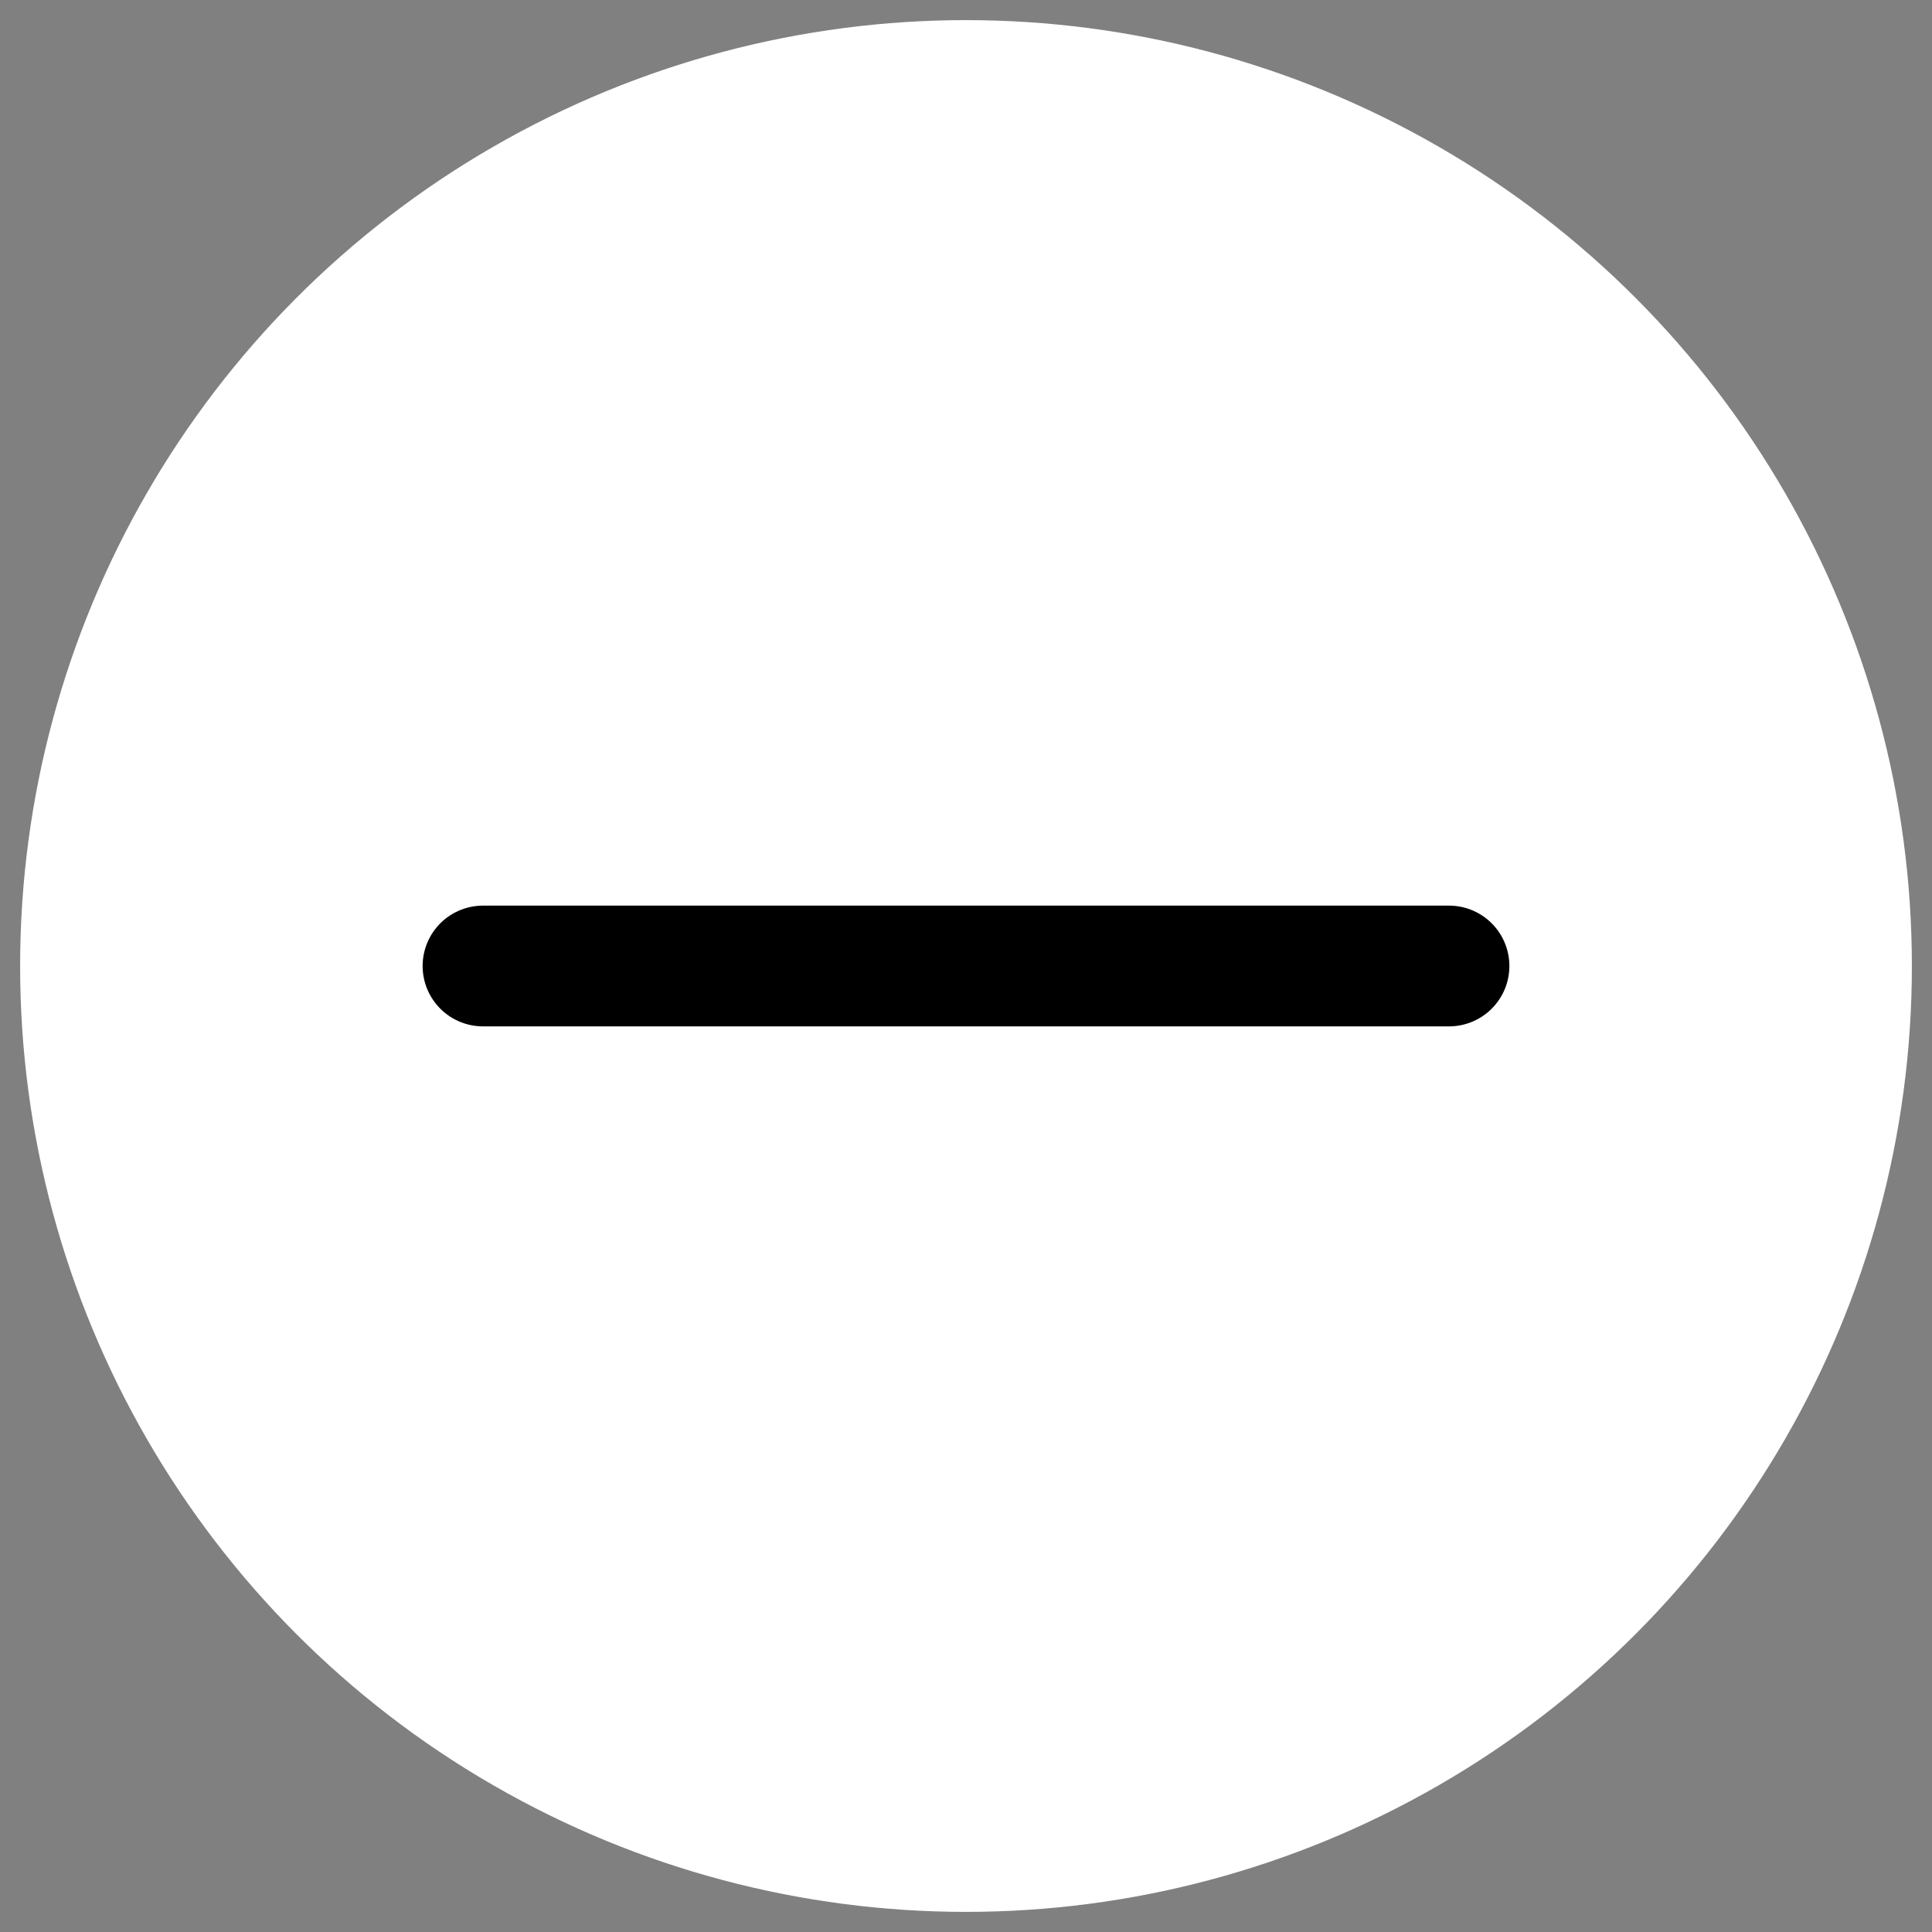 <svg height="48" width="48" version="1.1" xmlns="http://www.w3.org/2000/svg" viewBox="0 0 48 48">
  <rect x="0" y="0" width="48" height="48" fill="#808080" stroke="none"/>
  <ellipse cx="24" cy="24" rx="23" ry="23" style="fill:rgba(255, 255, 255, 1);stroke:rgba(255, 255, 255, 1);stroke-linecap:round;stroke-width:1;"></ellipse>
  <path d="M 12 24 L 36 24" style="stroke:#000;stroke-linecap:round;stroke-width:3;"></path>
</svg>

